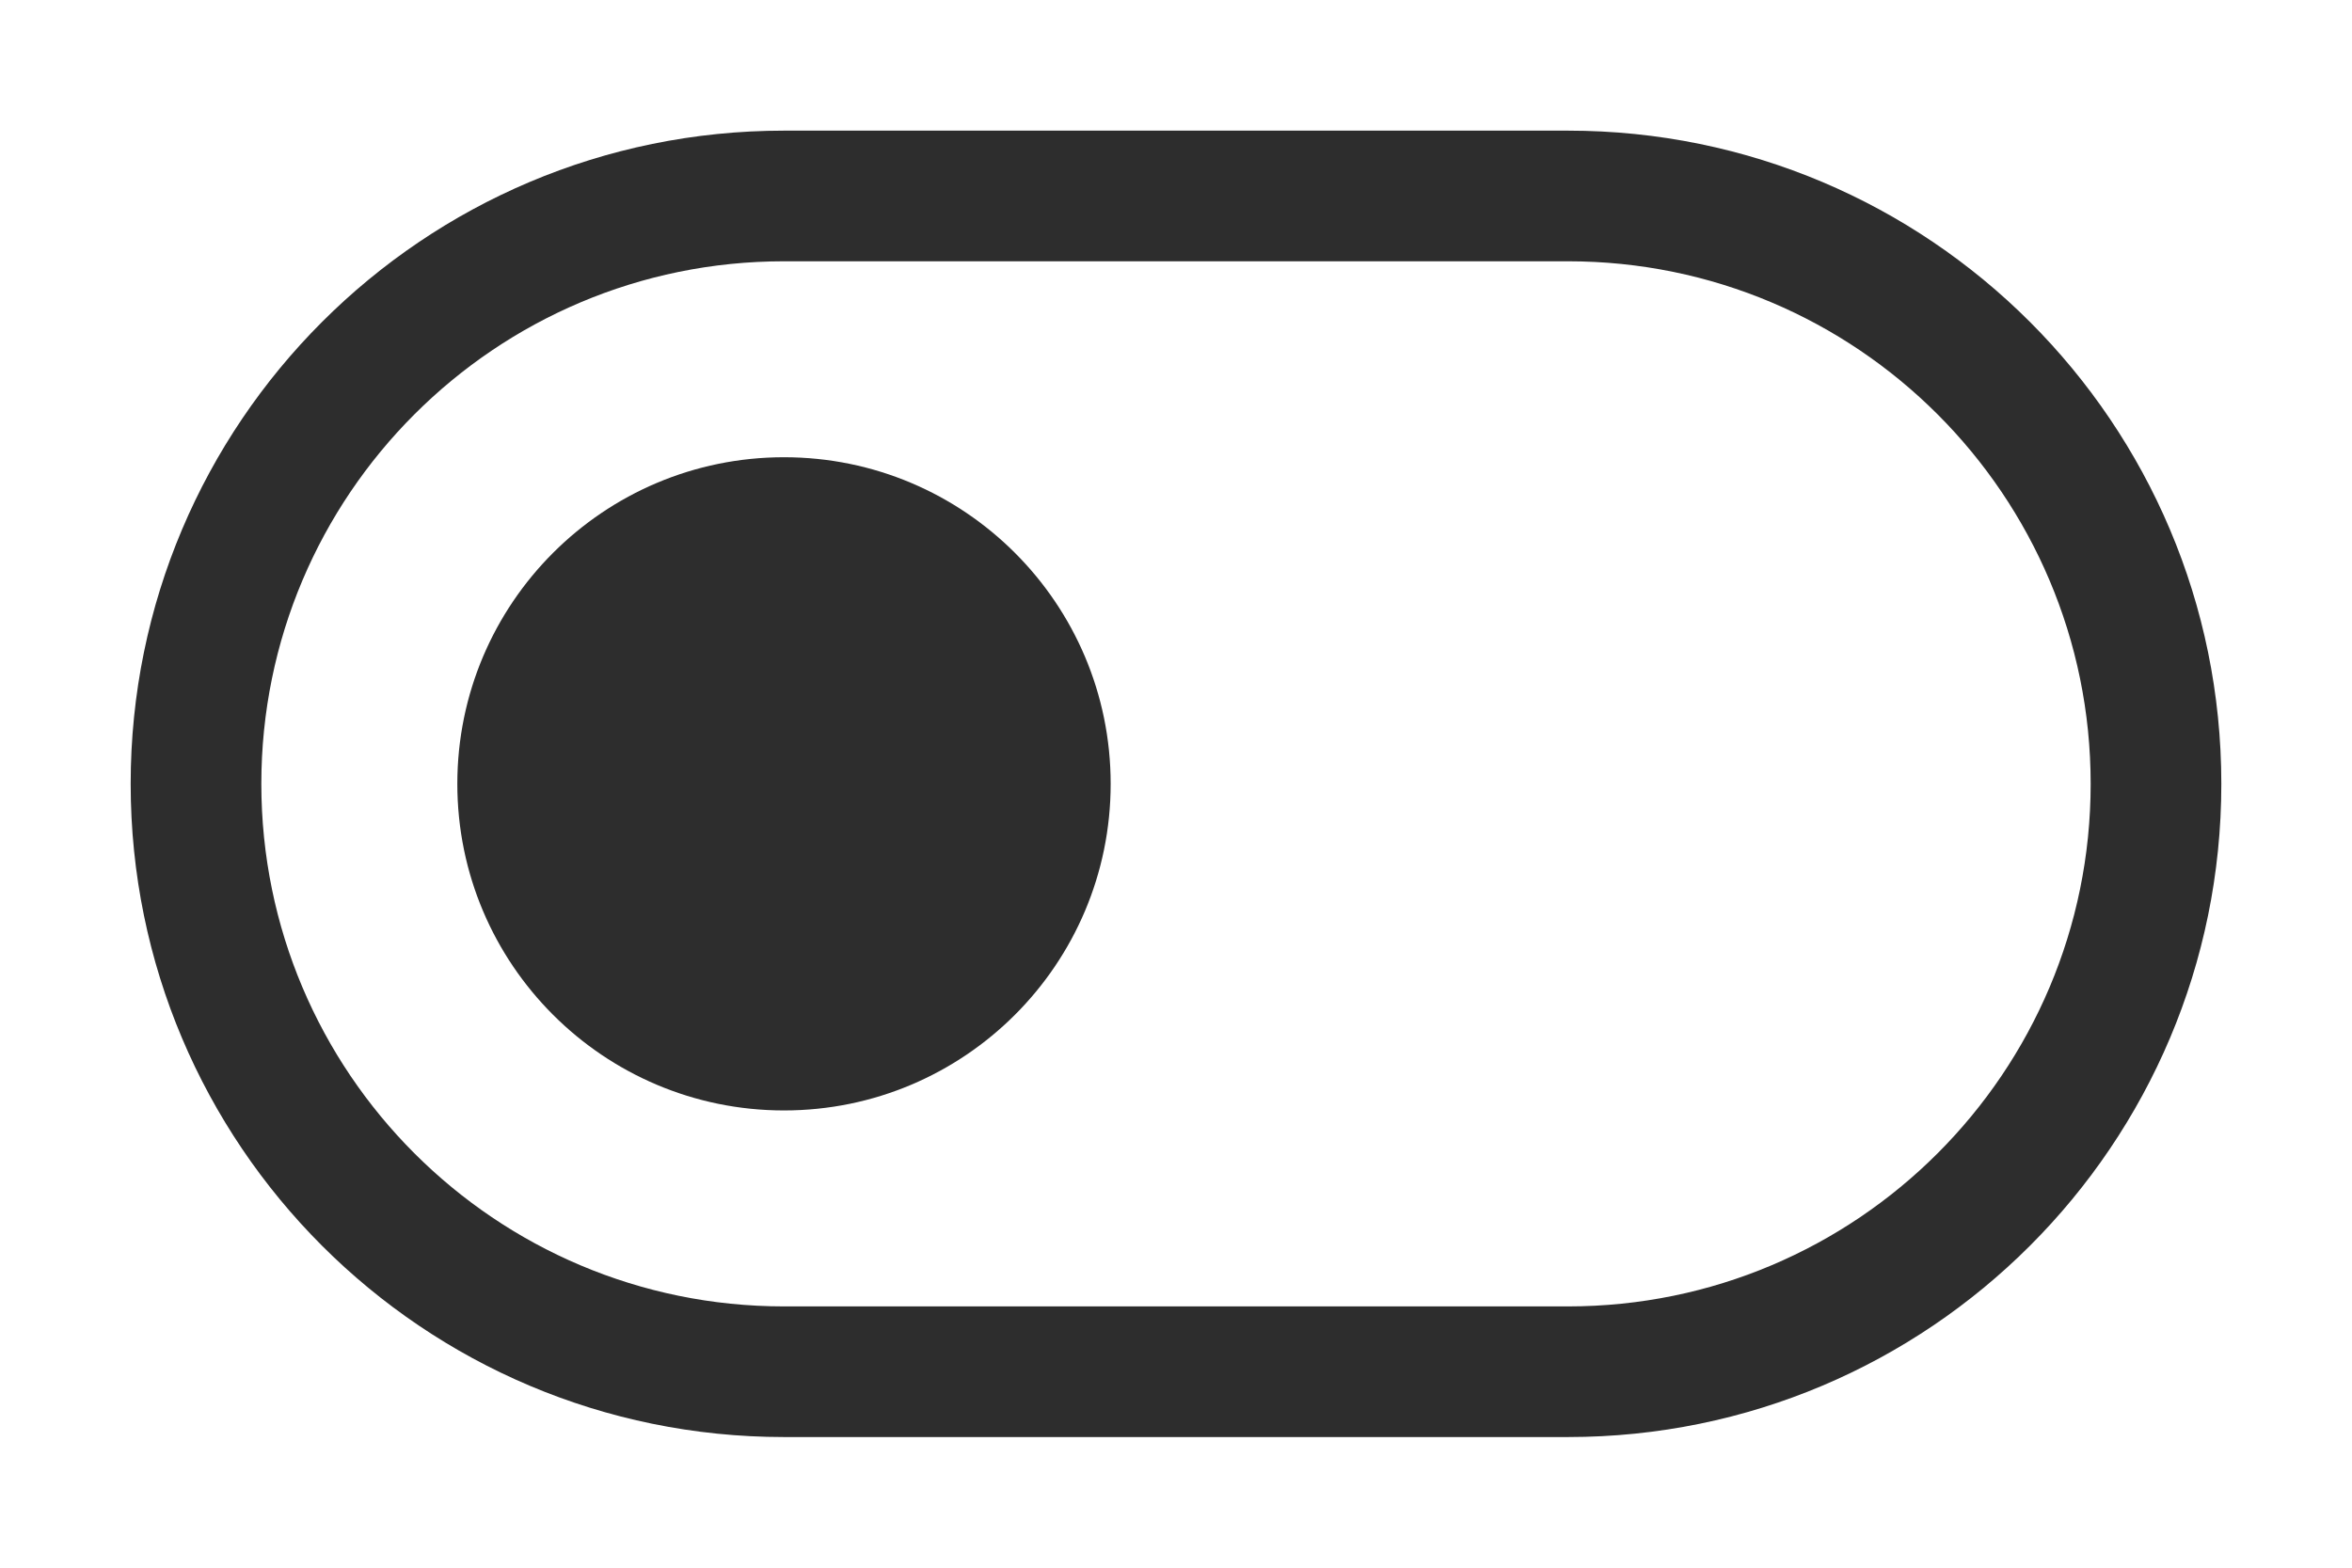 <svg width="36" height="24" viewBox="0 0 36 24" fill="none" xmlns="http://www.w3.org/2000/svg">
<path d="M17 12C17 14.761 14.761 17 12 17C9.239 17 7 14.761 7 12C7 9.239 9.239 7 12 7C14.761 7 17 9.239 17 12Z" fill="#2D2D2D"/>
<path fill-rule="evenodd" clip-rule="evenodd" d="M2 12C2 6.477 6.477 2 12 2H24C29.523 2 34 6.477 34 12C34 17.523 29.523 22 24 22H12C6.477 22 2 17.523 2 12ZM12 4H24C28.418 4 32 7.582 32 12C32 16.418 28.418 20 24 20H12C7.582 20 4 16.418 4 12C4 7.582 7.582 4 12 4Z" fill="#2D2D2D"/>
</svg>

